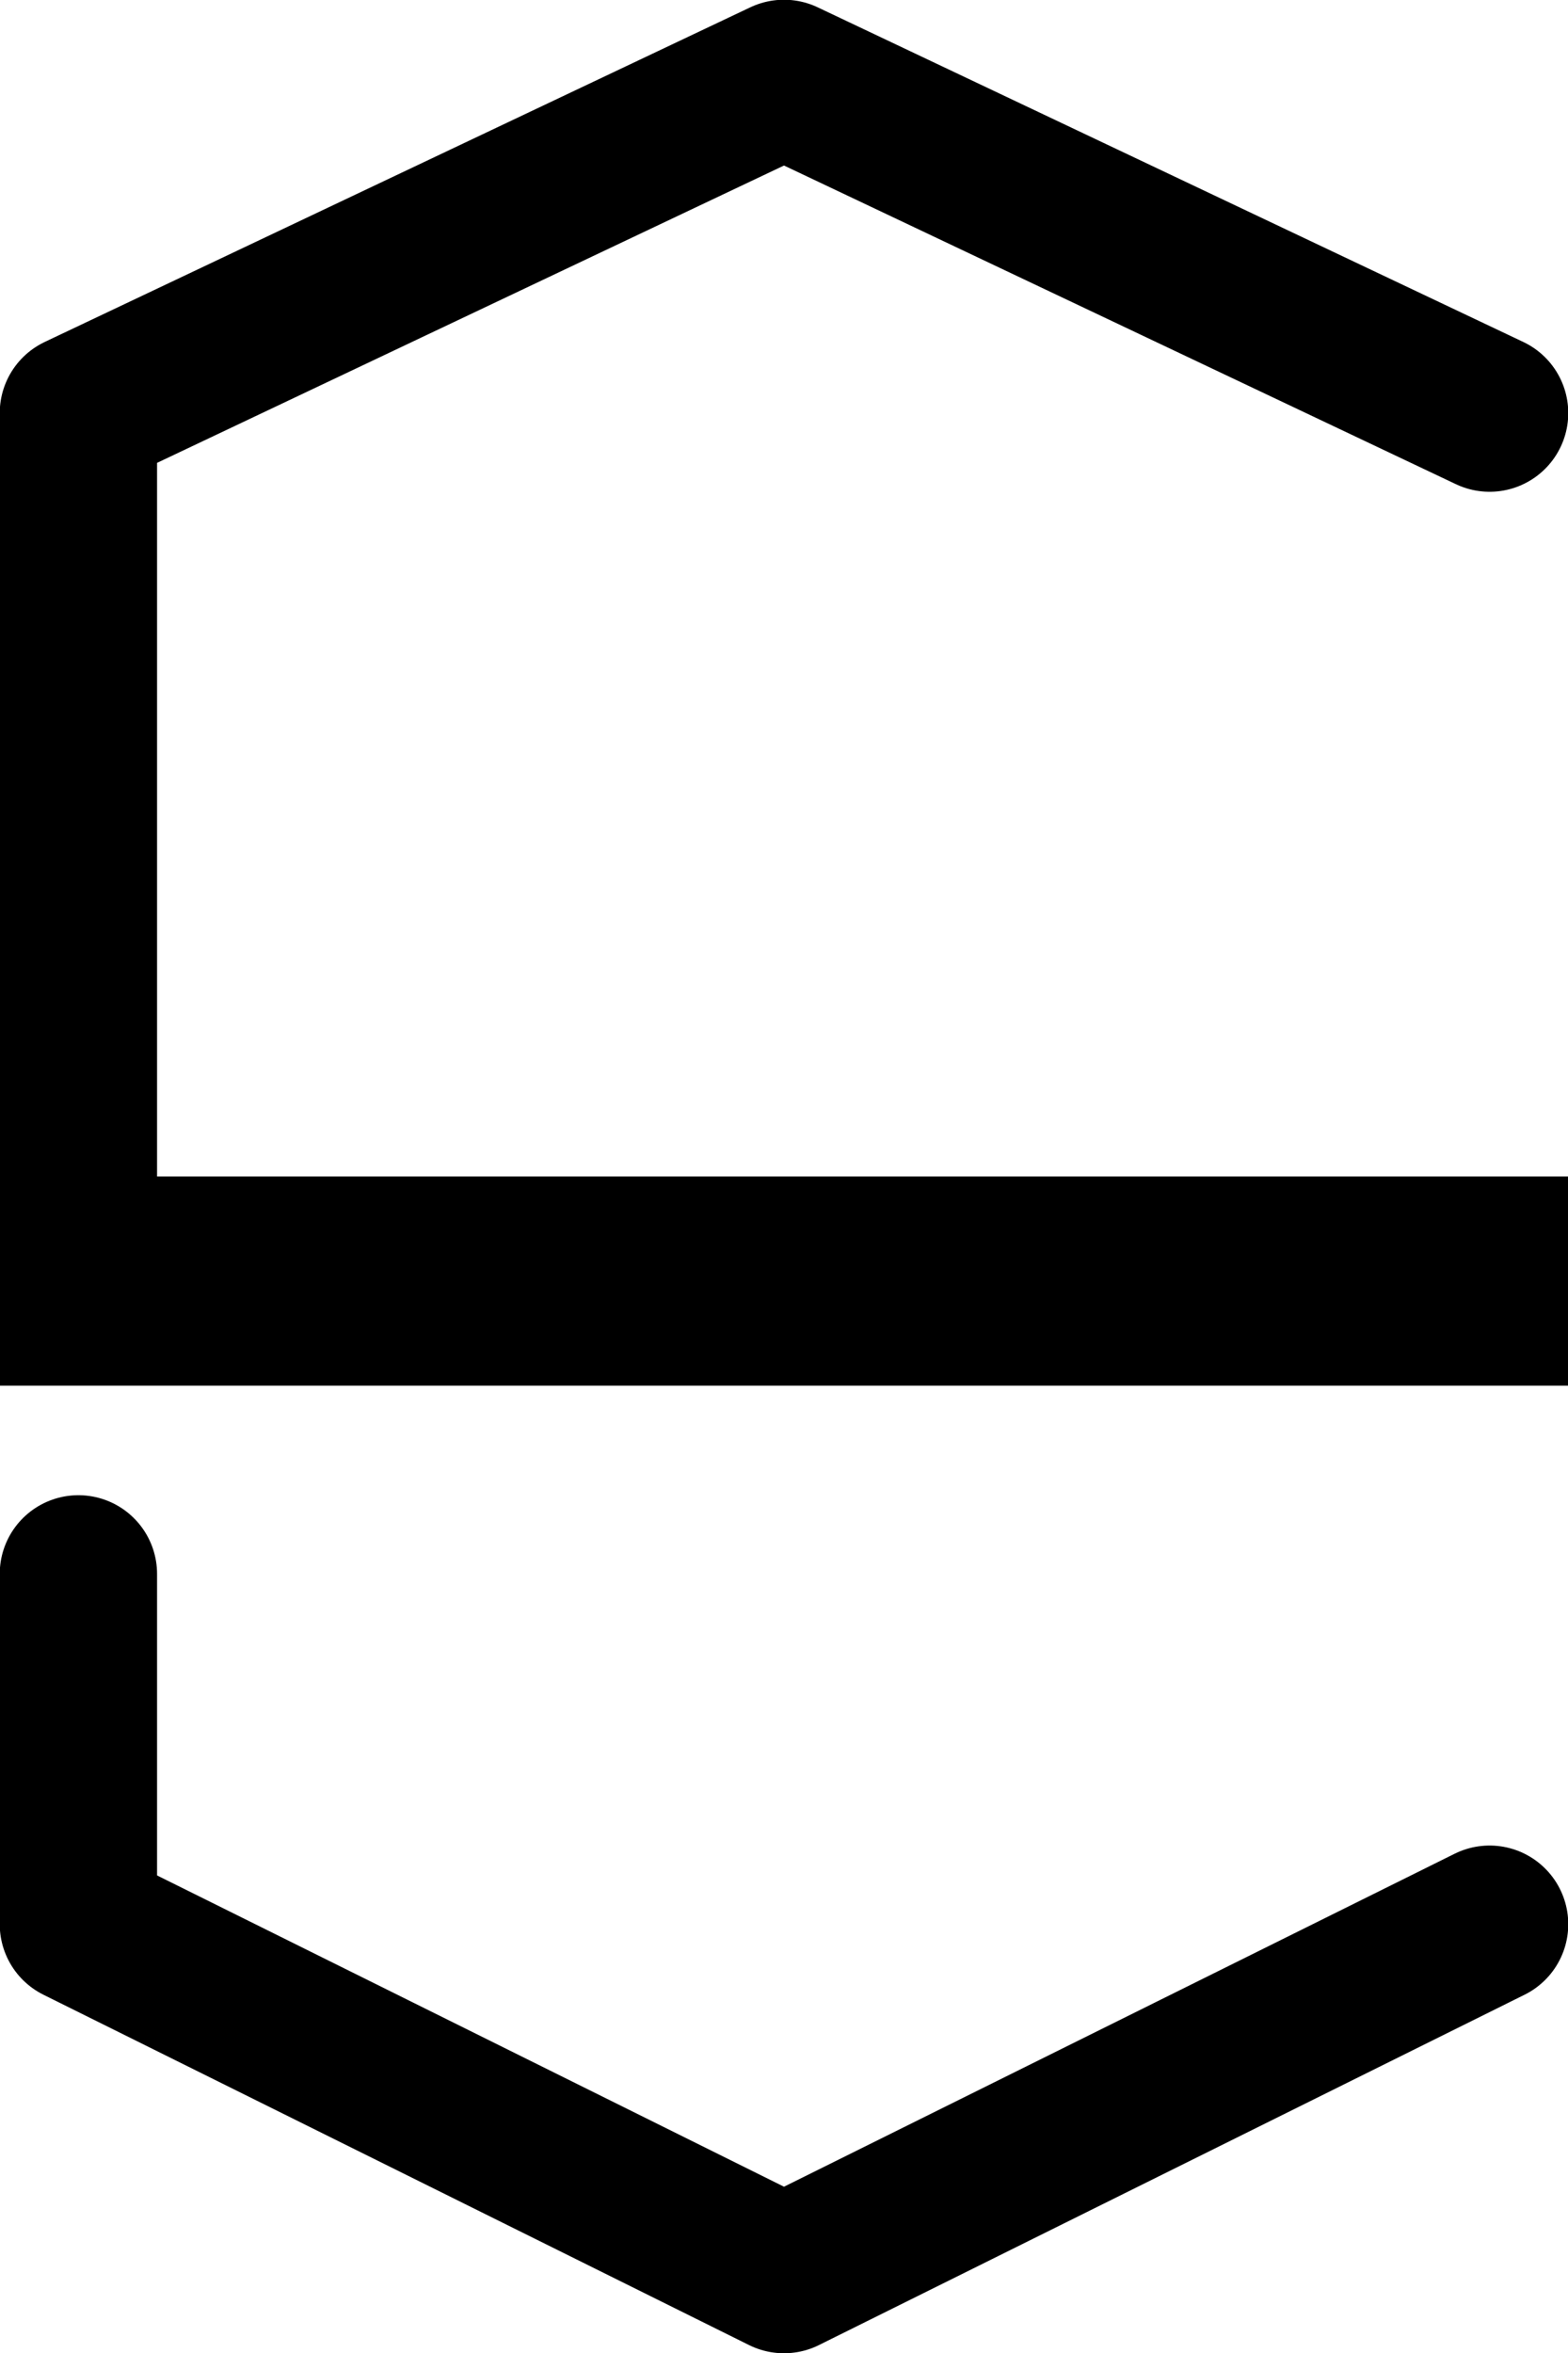 <svg xmlns="http://www.w3.org/2000/svg" viewBox="0 0 300 450"><g fill="none" stroke="#000"><path stroke-width="40" d="M0 245h300"/><path stroke-linecap="round" stroke-linejoin="round" stroke-miterlimit="2" stroke-width="30.1" d="M15 368v-67m0-56V79m0 0 135-64m135 64L150 15M15 368l135 67m0 0 135-67"/></g></svg>